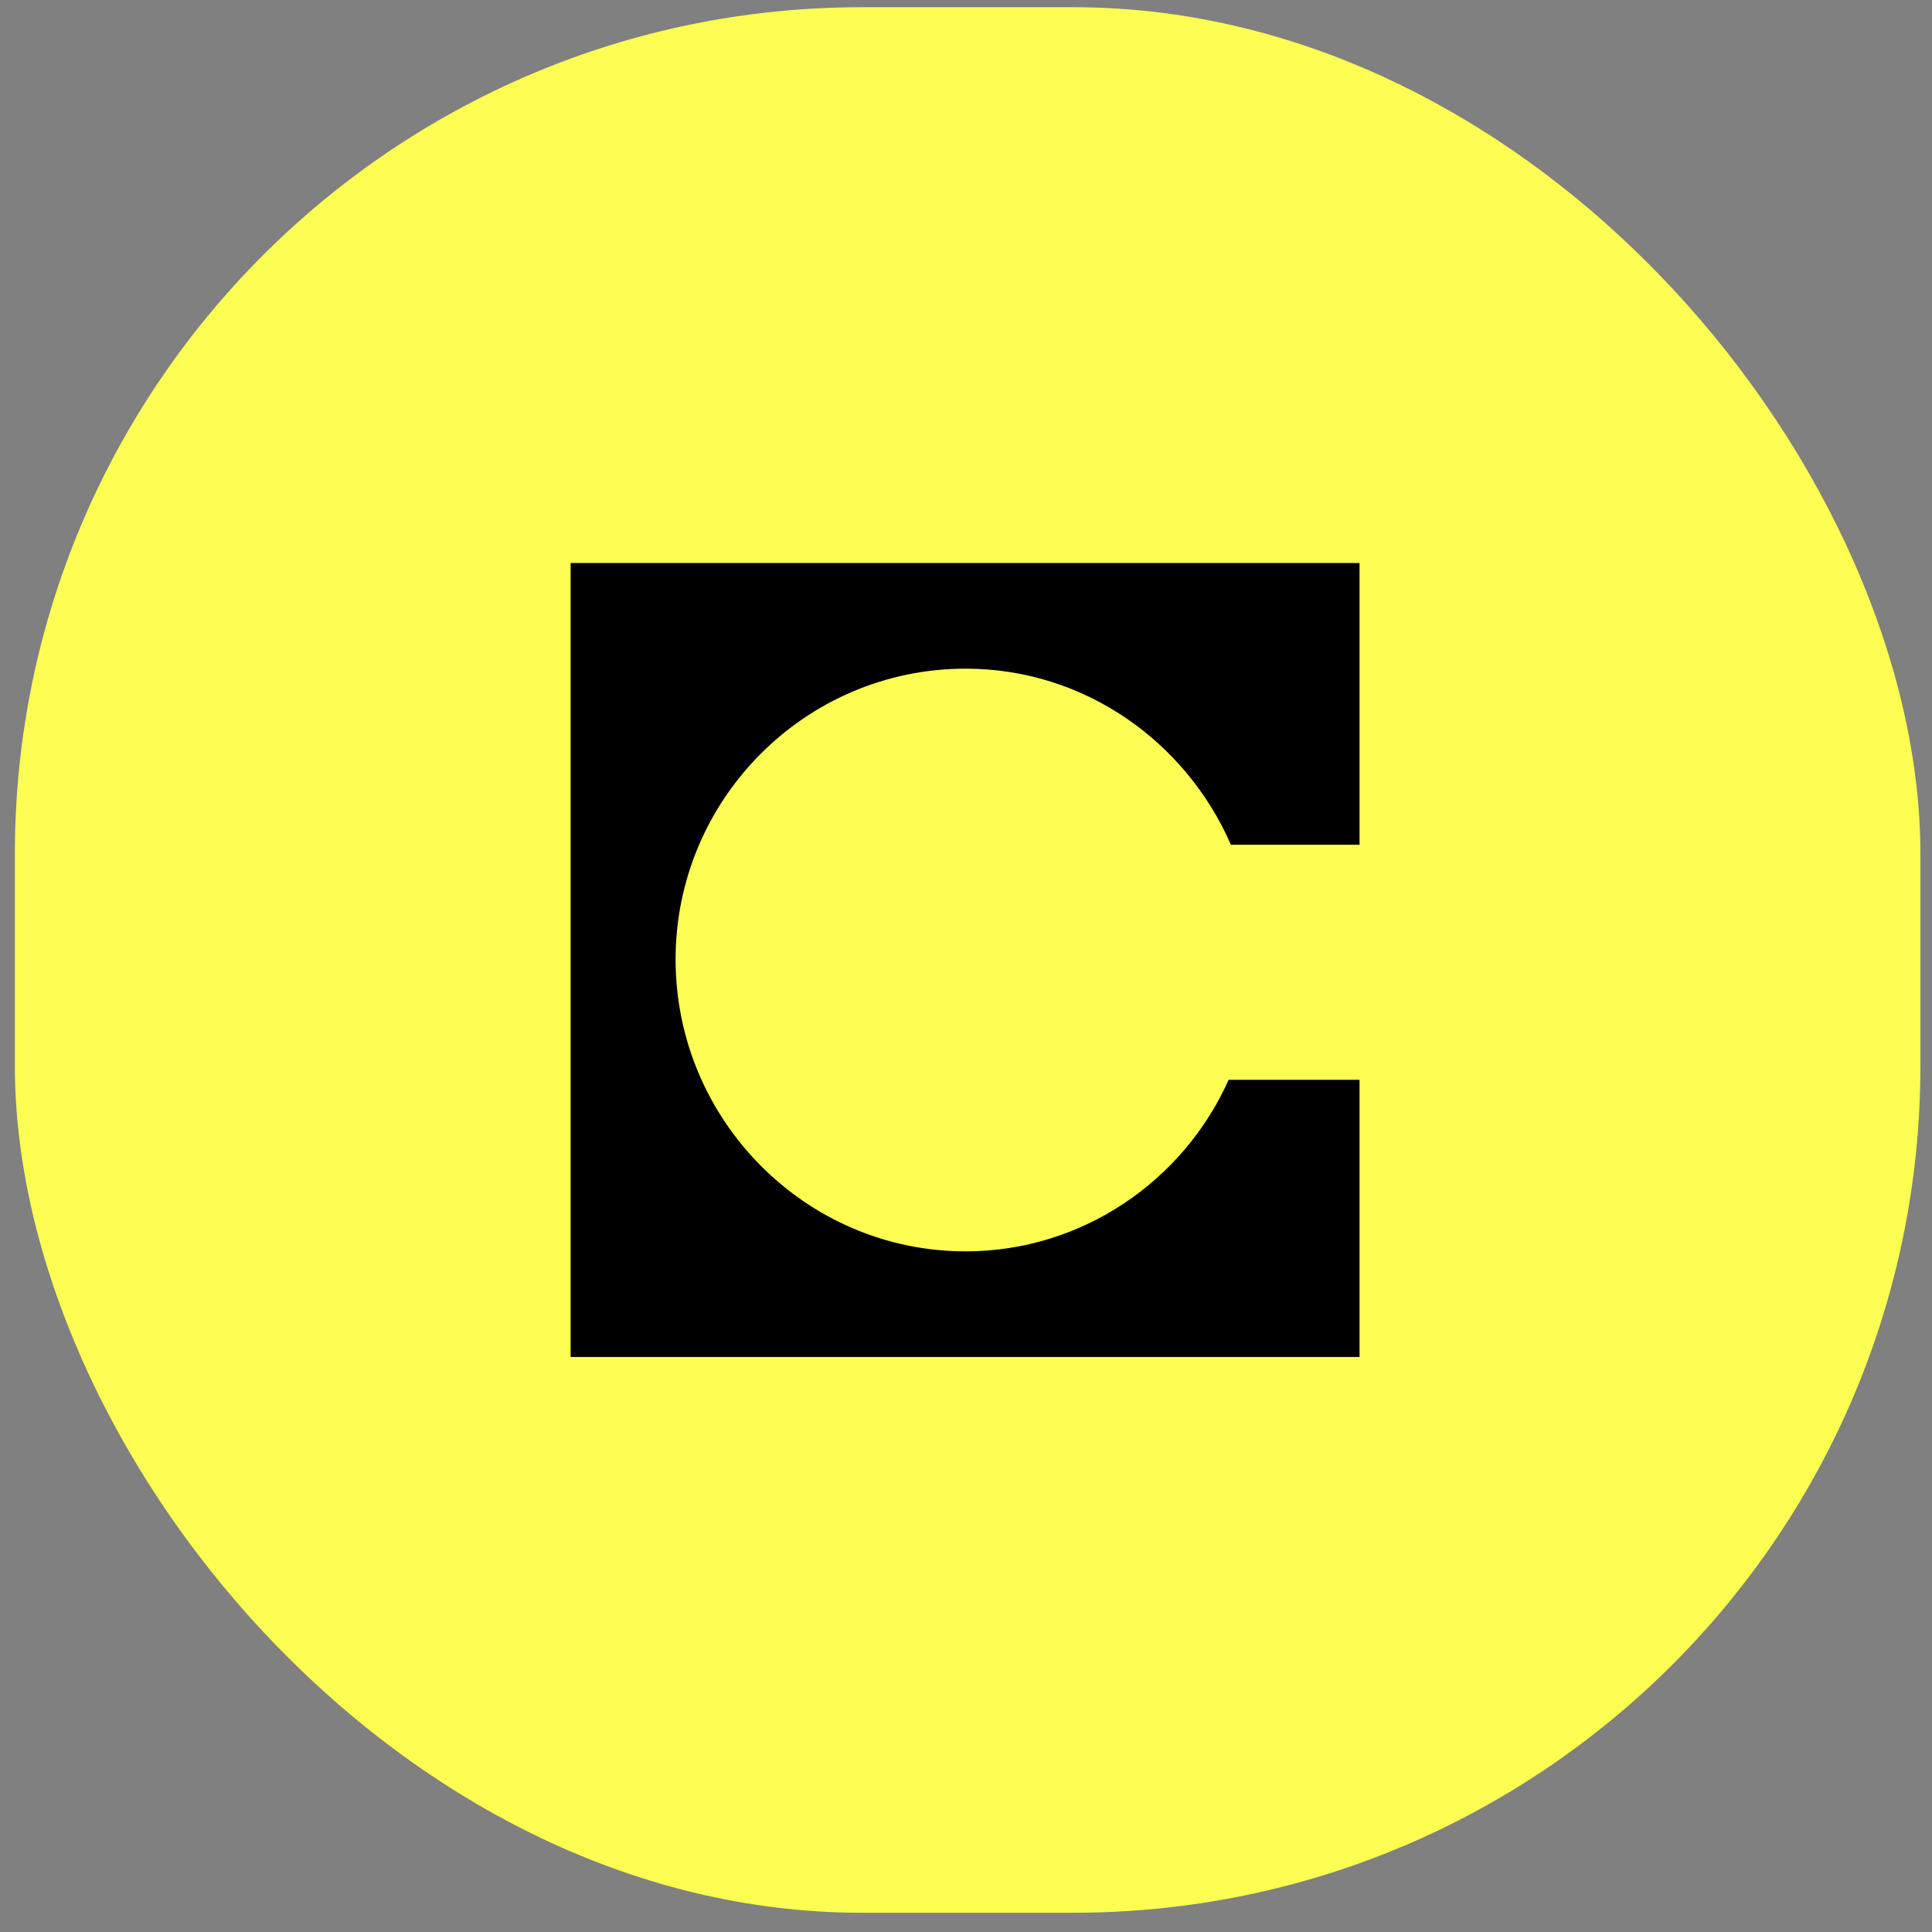 <svg width="73" height="73" viewBox="0 0 73 73" fill="none" xmlns="http://www.w3.org/2000/svg">
<rect x="0" y="0" width="73" height="73" fill="#808080" stroke="none"/>
<rect x="0.562" y="0.273" width="72" height="72" rx="32" fill="#FCFF52"/>
<g clip-path="url(#clip0_4635_4095)">
<path d="M21.561 21.273H51.37V31.917H46.509C44.803 28.012 40.964 25.265 36.487 25.265C30.431 25.265 25.527 30.201 25.527 36.252C25.527 42.304 30.431 47.282 36.487 47.282C40.879 47.282 44.718 44.622 46.423 40.801H51.37V51.273H21.561V21.273Z" fill="black"/>
</g>
<defs>
<clipPath id="clip0_4635_4095">
<rect width="30" height="30" fill="white" transform="translate(21.561 21.273)"/>
</clipPath>
</defs>
</svg>
